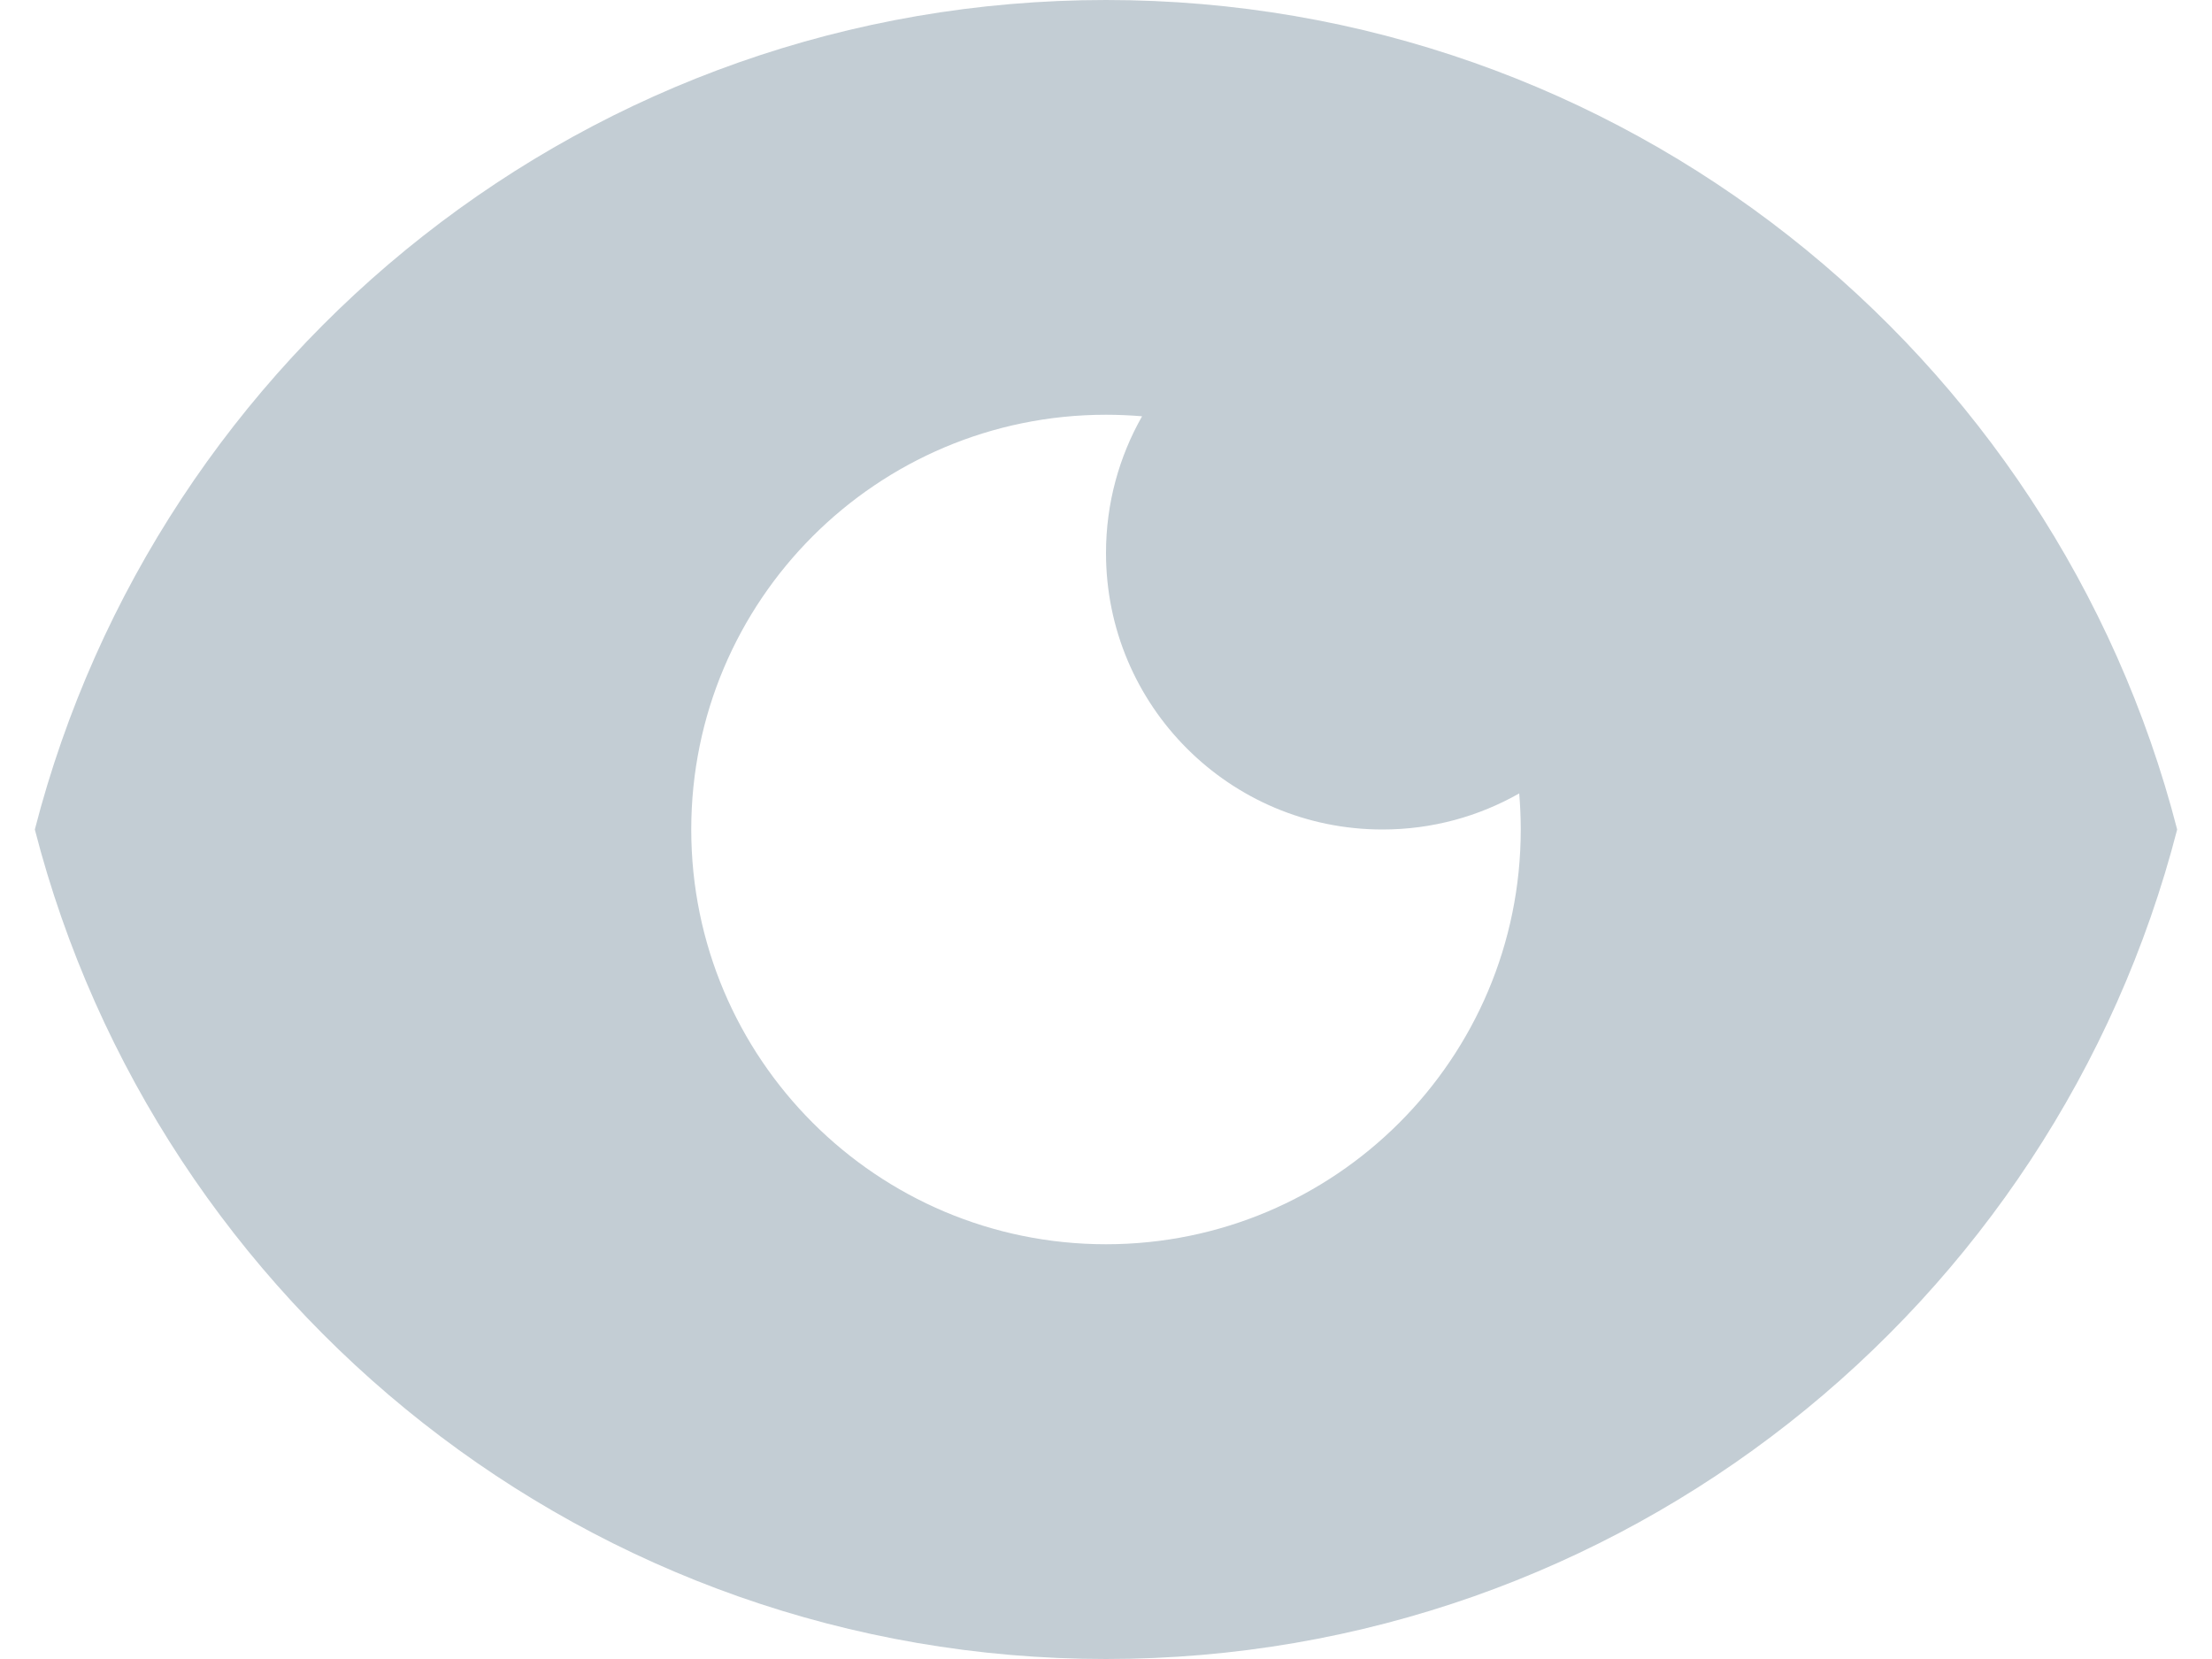<?xml version="1.0" encoding="UTF-8" standalone="no"?>
<svg width="16px" height="12px" viewBox="0 0 16 12" version="1.1" xmlns="http://www.w3.org/2000/svg" xmlns:xlink="http://www.w3.org/1999/xlink" xmlns:sketch="http://www.bohemiancoding.com/sketch/ns">
    <!-- Generator: Sketch 3.3.3 (12072) - http://www.bohemiancoding.com/sketch -->
    <title>Oval 43</title>
    <desc>Created with Sketch.</desc>
    <defs></defs>
    <g id="Final" stroke="none" stroke-width="1" fill="none" fill-rule="evenodd" sketch:type="MSPage">
        <g id="Community" sketch:type="MSArtboardGroup" transform="translate(-510, -2333)" fill="#C3CDD4">
            <g id="Rectangle-67-+-Group-Copy-3-+-Rectangle-67-+-Group-Copy-6-+-Rectangle-67-+-Group-Copy-7" sketch:type="MSLayerGroup" transform="translate(170, 2100)">
                <g id="Rectangle-67-+-Group-Copy-6" transform="translate(320, 0)" sketch:type="MSShapeGroup">
                    <g id="Rectangle-67-+-Group-Copy-3">
                        <g id="Group">
                            <g id="Group-+-239-+-20-+-Rectangle-364-+-20-+-Rectangle-364-Copy-+-Oval-43-Copy-Copy-Copy-Copy" transform="translate(20, 227)">
                                <g id="20-+-Rectangle-364-Copy-+-Oval-43" transform="translate(0, 1)">
                                    <path d="M10.989,10.739 C10.996,10.825 11,10.912 11,11 C11,12.657 9.657,14 8,14 C6.343,14 5,12.657 5,11 C5,9.343 6.343,8 8,8 C8.088,8 8.175,8.004 8.261,8.011 C8.095,8.303 8,8.64 8,9 C8,10.105 8.895,11 10,11 C10.36,11 10.697,10.905 10.989,10.739 Z M15.748,11 C14.86,14.45 11.728,17 8,17 C4.272,17 1.14,14.45 0.252,11 C1.14,7.55 4.272,5 8,5 C11.728,5 14.86,7.55 15.748,11 L15.748,11 Z" id="Oval-43"></path>
                                </g>
                            </g>
                        </g>
                    </g>
                </g>
            </g>
        </g>
    </g>
</svg>